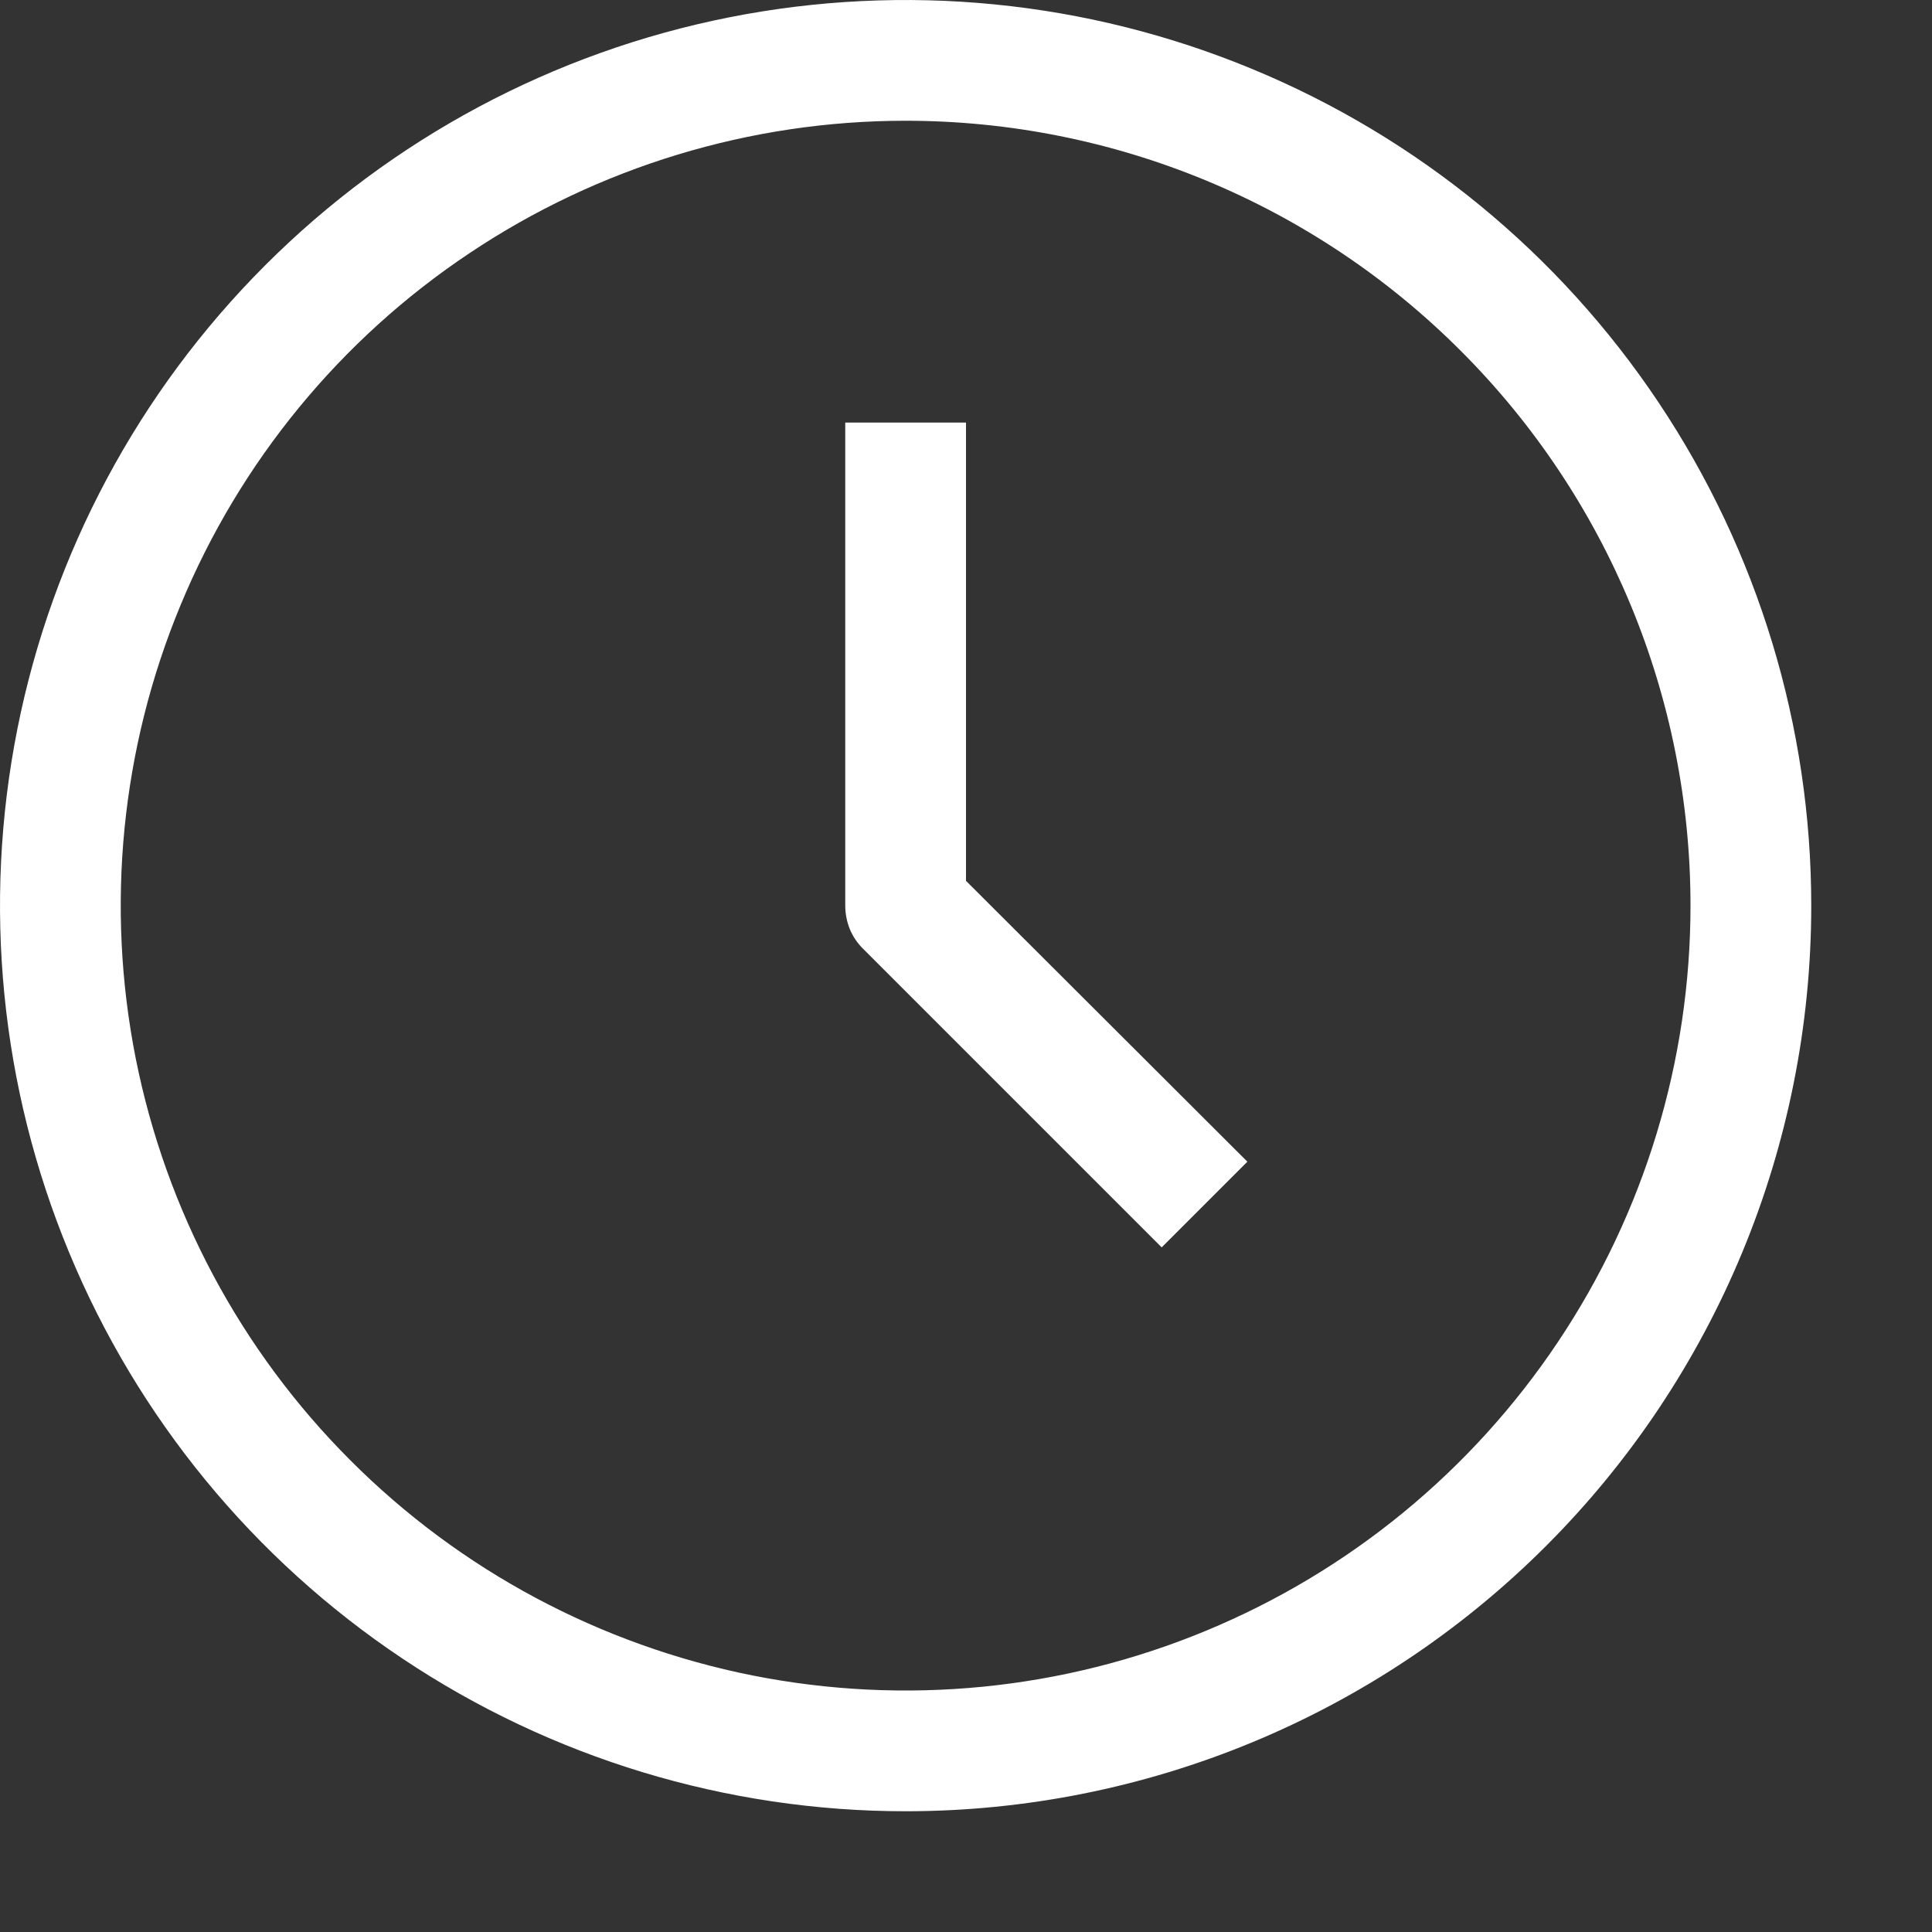 <svg width="14" height="14" viewBox="0 0 14 14" fill="none" xmlns="http://www.w3.org/2000/svg">
                                <rect x="0" y="0" width="14" height="14" fill="#333333" stroke="none"/>
                                <path d="M6.562 13.125C5.265 13.125 3.996 12.74 2.917 12.019C1.837 11.298 0.996 10.273 0.5 9.074C0.003 7.875 -0.127 6.555 0.126 5.282C0.379 4.009 1.004 2.84 1.922 1.922C2.84 1.004 4.009 0.379 5.282 0.126C6.555 -0.127 7.875 0.003 9.074 0.5C10.273 0.996 11.298 1.837 12.019 2.917C12.74 3.996 13.125 5.265 13.125 6.562C13.125 8.303 12.434 9.972 11.203 11.203C9.972 12.434 8.303 13.125 6.562 13.125ZM6.562 0.875C5.438 0.875 4.338 1.209 3.403 1.834C2.467 2.458 1.738 3.347 1.308 4.386C0.877 5.425 0.765 6.569 0.984 7.672C1.204 8.775 1.745 9.789 2.541 10.584C3.336 11.38 4.35 11.921 5.453 12.141C6.556 12.36 7.7 12.248 8.739 11.817C9.778 11.387 10.666 10.658 11.291 9.722C11.916 8.787 12.25 7.687 12.25 6.562C12.25 5.054 11.651 3.607 10.584 2.541C9.518 1.474 8.071 0.875 6.562 0.875Z" fill="white" />
                                <path d="M8.418 9.039L6.252 6.873C6.211 6.832 6.179 6.784 6.157 6.73C6.136 6.677 6.125 6.62 6.125 6.562V3.062H7V6.383L9.039 8.418L8.418 9.039Z" fill="white" />
                            </svg>